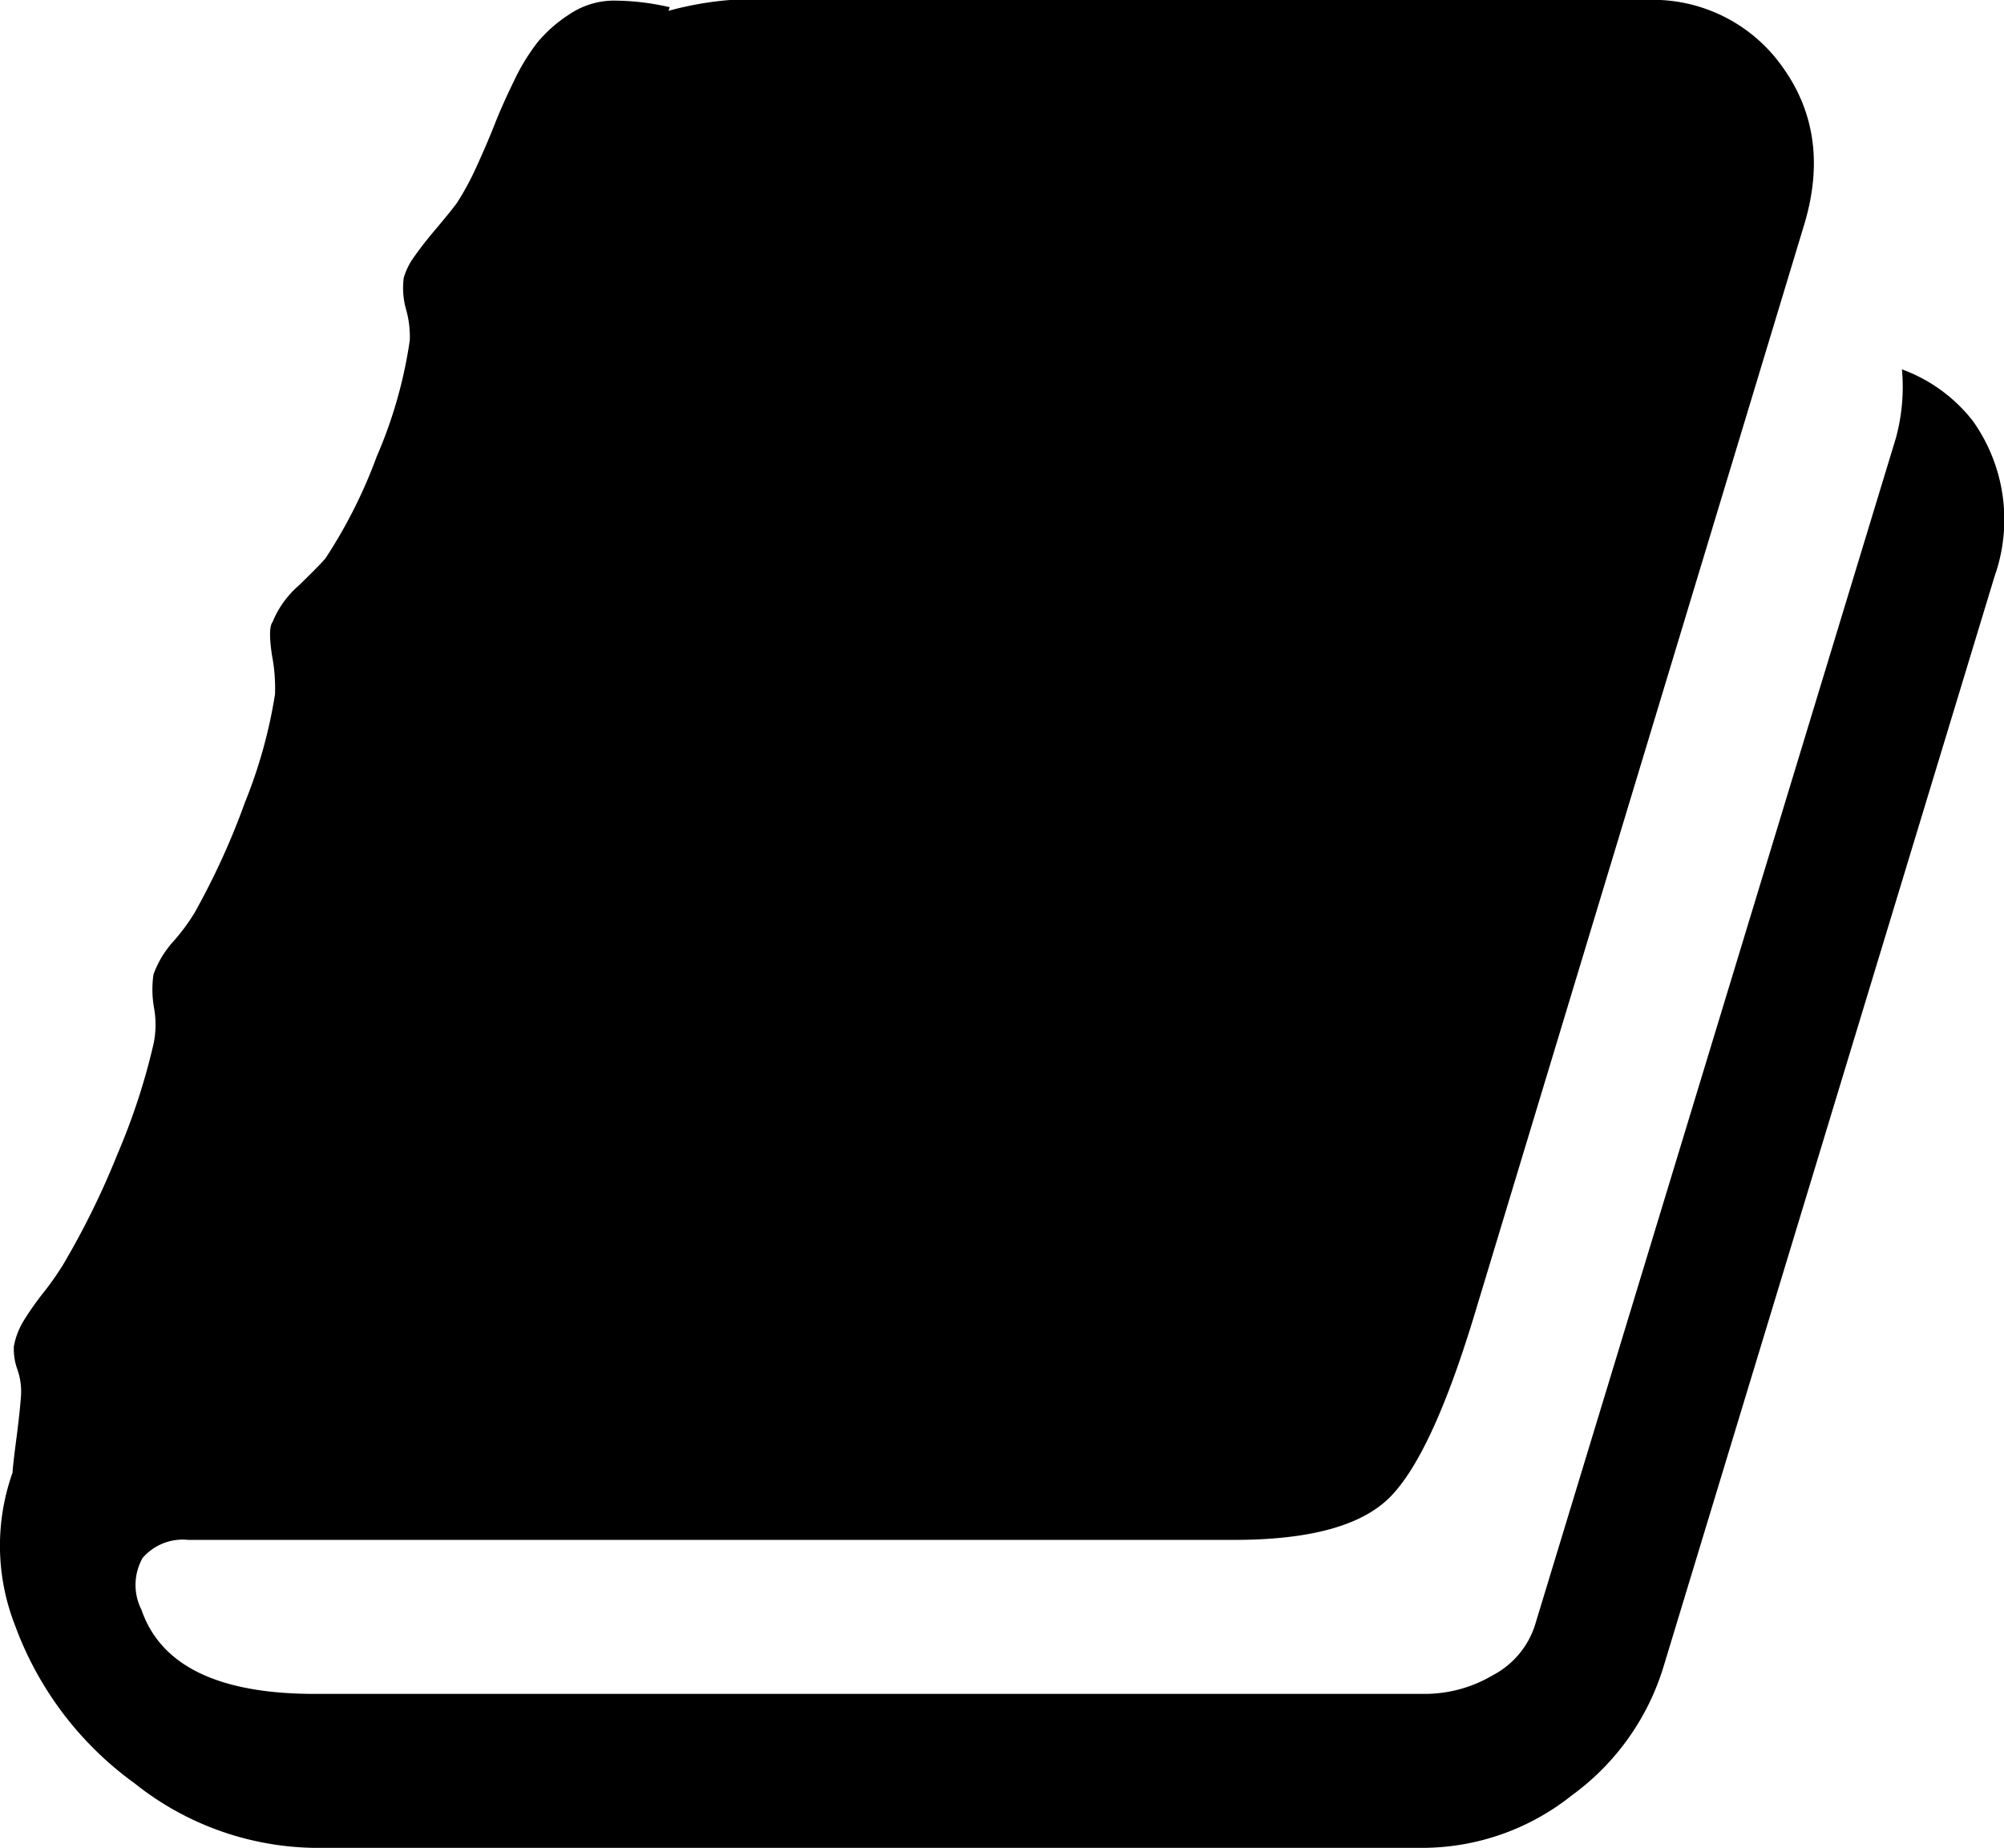 <svg xmlns="http://www.w3.org/2000/svg" width="145.541" height="134.238" viewBox="0 0 145.541 134.238"><path d="M146.748,30.588a12.366,12.366,0,0,1,1.573,11.274l-24.034,79.179a18.052,18.052,0,0,1-6.686,9.395,17.436,17.436,0,0,1-10.706,3.8H26.231a21.394,21.394,0,0,1-12.978-4.676,24.549,24.549,0,0,1-8.7-11.492,15.852,15.852,0,0,1-.175-11.1q0-.35.262-2.36t.35-3.234A4.862,4.862,0,0,0,4.732,99.5a4.328,4.328,0,0,1-.262-1.7,5.434,5.434,0,0,1,.7-1.835,21.377,21.377,0,0,1,1.442-2.054,21.378,21.378,0,0,0,1.442-2.054,58.545,58.545,0,0,0,3.933-8,47.437,47.437,0,0,0,2.622-8,6.819,6.819,0,0,0,.044-2.622,7.677,7.677,0,0,1-.044-2.447,7.324,7.324,0,0,1,1.486-2.447,14.4,14.4,0,0,0,1.486-2.01,53.467,53.467,0,0,0,3.671-8.04,35.768,35.768,0,0,0,2.185-7.866,12.639,12.639,0,0,0-.218-2.8q-.306-2.01.044-2.447a7.01,7.01,0,0,1,1.923-2.666q1.573-1.529,1.923-1.966a36.067,36.067,0,0,0,3.714-7.385,33.121,33.121,0,0,0,2.4-8.434A7.232,7.232,0,0,0,32.96,22.5a5.675,5.675,0,0,1-.175-2.316,4.937,4.937,0,0,1,.787-1.573q.612-.874,1.573-2.01t1.486-1.835A19.689,19.689,0,0,0,38.073,12.1q.743-1.617,1.311-3.059t1.4-3.146a15.035,15.035,0,0,1,1.7-2.8A10.116,10.116,0,0,1,44.8,1.049,5.837,5.837,0,0,1,47.948.044,18.128,18.128,0,0,1,52.1.524l-.087.262A24.336,24.336,0,0,1,56.469,0h66.507a11.511,11.511,0,0,1,9.963,4.894q3.5,4.894,1.573,11.361L110.567,95.435q-3.146,10.4-6.249,13.415t-11.23,3.015H17.142a3.852,3.852,0,0,0-3.321,1.311,3.986,3.986,0,0,0-.087,3.758q2.1,6.118,12.585,6.118h80.665a9.7,9.7,0,0,0,4.894-1.355,6.272,6.272,0,0,0,3.059-3.627l26.218-86.258a14.115,14.115,0,0,0,.437-4.981A11.556,11.556,0,0,1,146.748,30.588Z" transform="translate(-3.463)"/></svg>